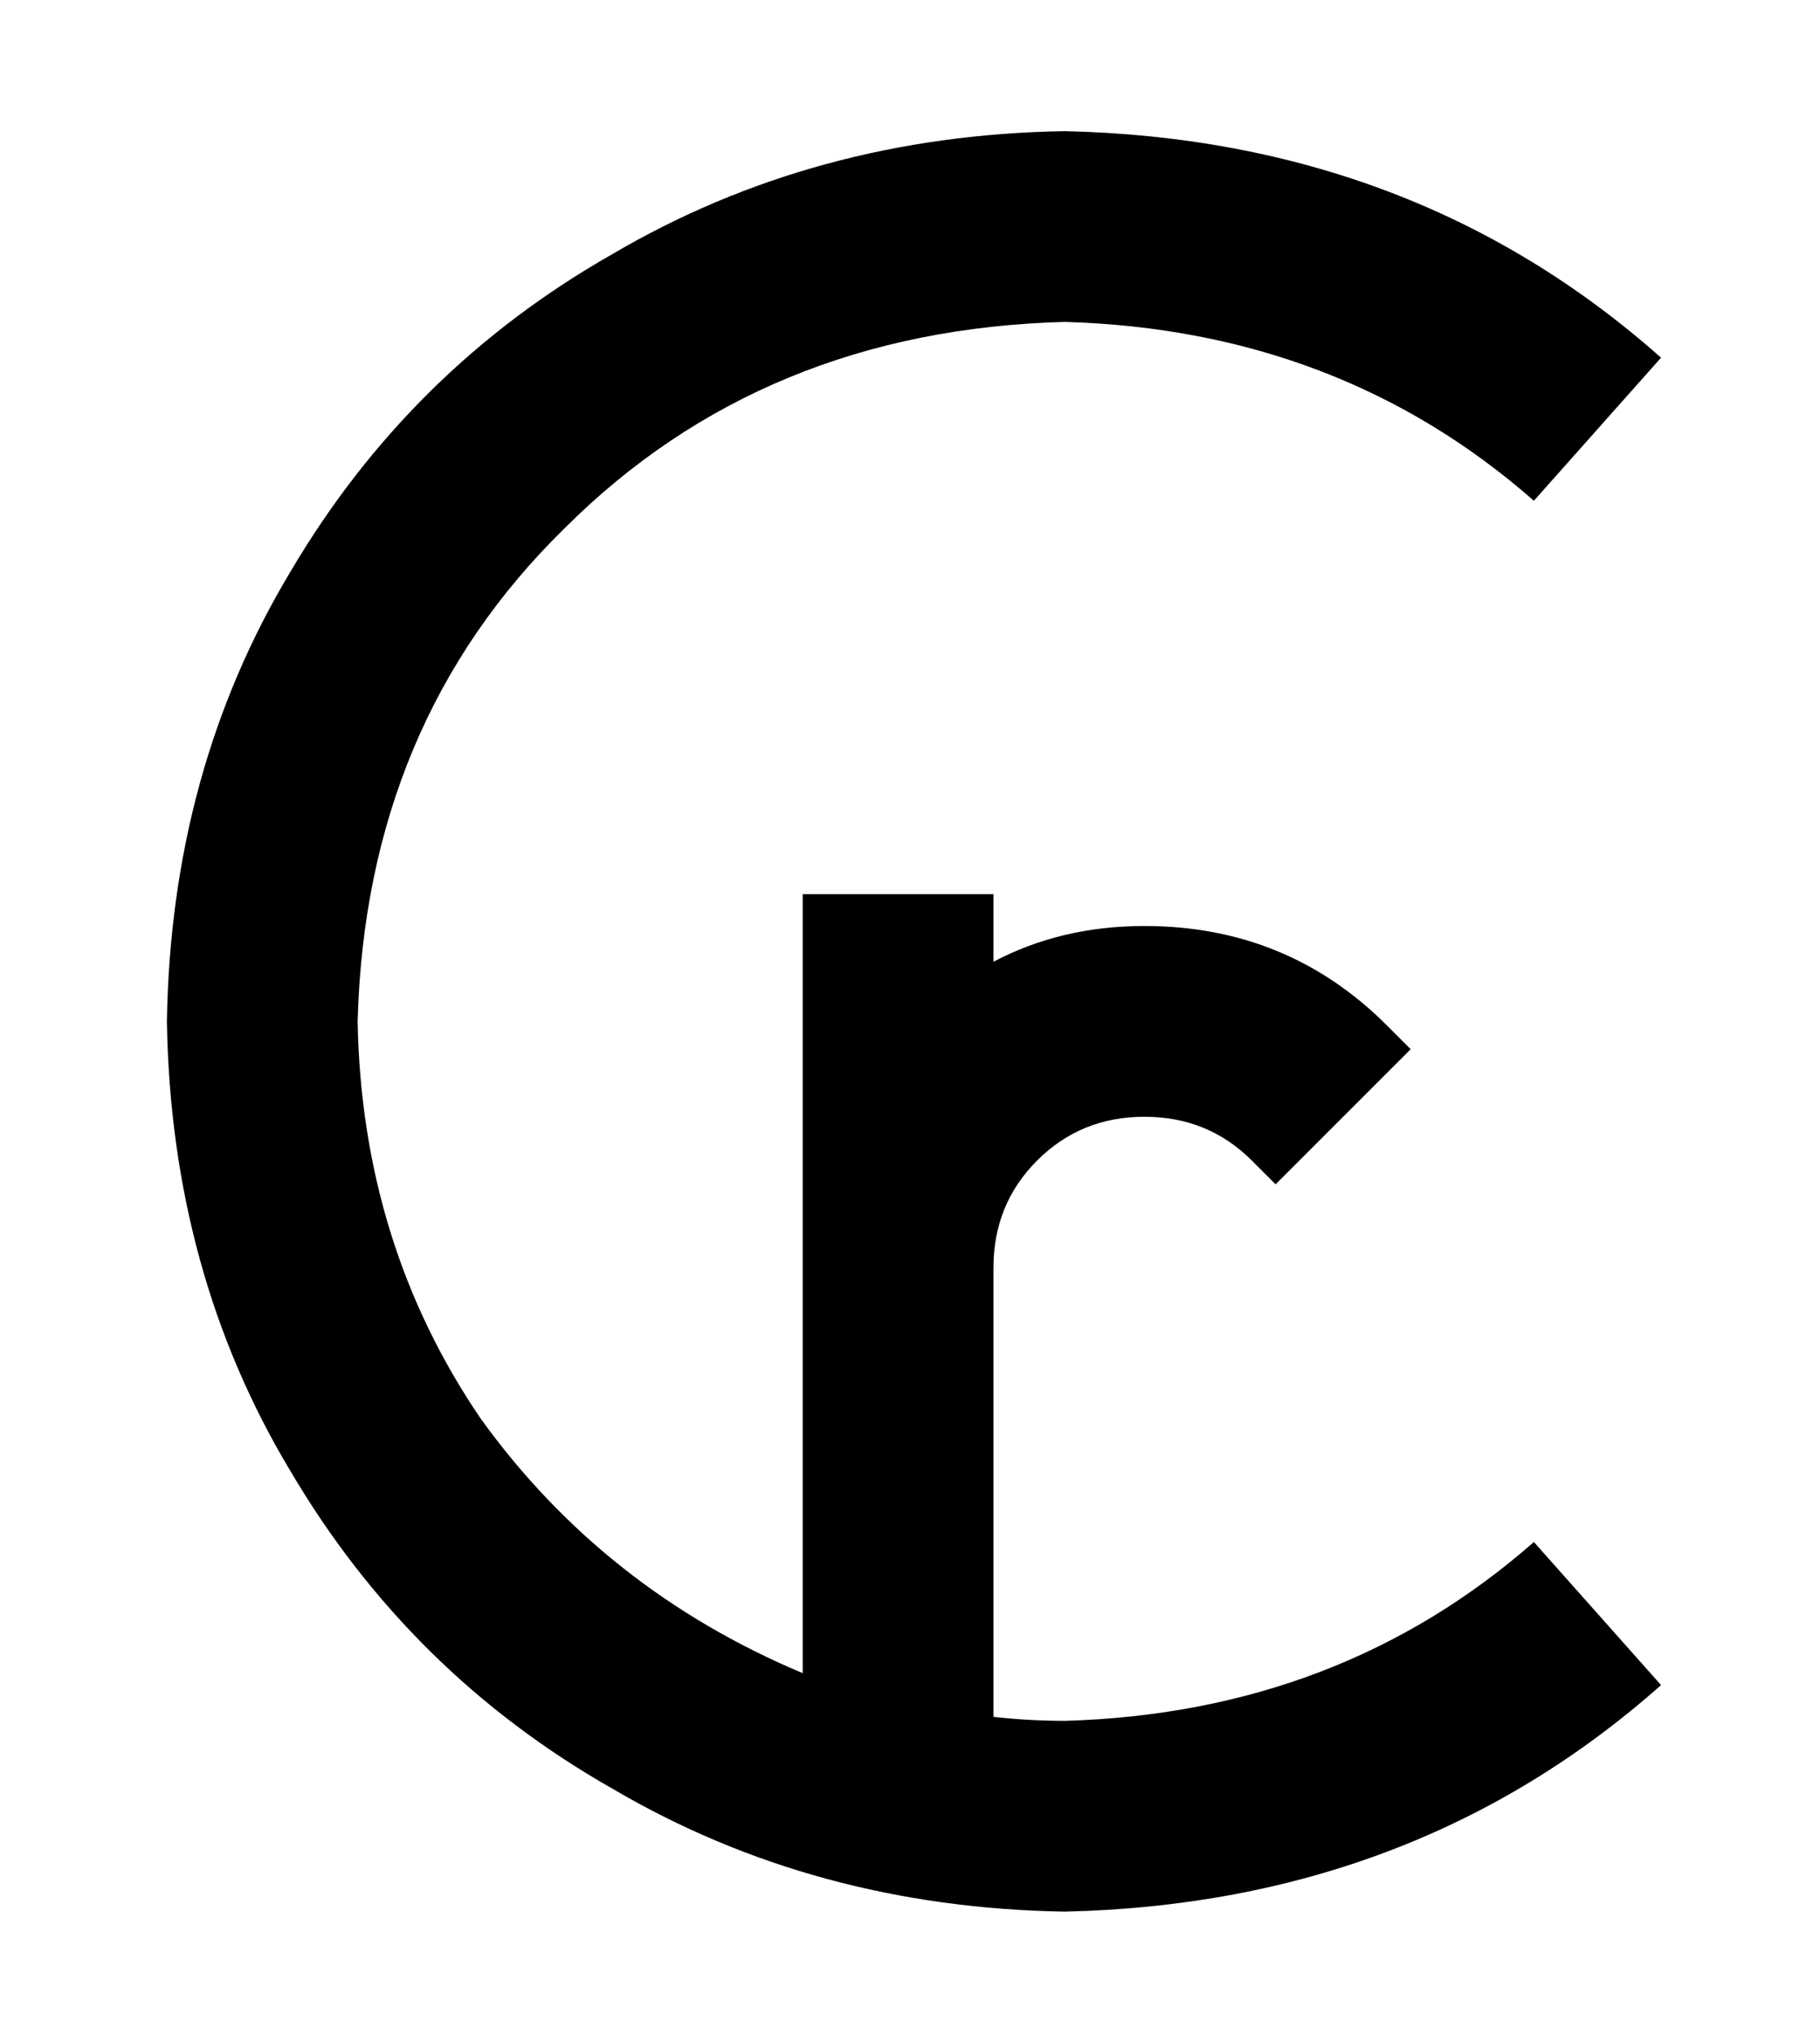 <?xml version="1.0" standalone="no"?>
<!DOCTYPE svg PUBLIC "-//W3C//DTD SVG 1.1//EN" "http://www.w3.org/Graphics/SVG/1.1/DTD/svg11.dtd" >
<svg xmlns="http://www.w3.org/2000/svg" xmlns:xlink="http://www.w3.org/1999/xlink" version="1.1" viewBox="-10 -40 458 512">
   <path fill="currentColor"
d="M80 217q2 -75 52 -124v0v0q50 -50 126 -52q69 2 118 45l32 -36v0q-62 -55 -150 -57q-63 1 -114 31q-51 29 -81 80q-30 50 -31 113q1 63 31 113q30 51 81 80q51 30 114 31q88 -2 150 -57l-32 -36v0q-49 43 -118 45q-9 0 -18 -1v-111v0v-2v0q0 -16 11 -27t27 -11t27 11l6 6
v0l34 -34v0l-6 -6v0q-25 -25 -61 -25q-21 0 -38 9v-17v0h-48v0v94v0v2v0v100v0q-50 -21 -81 -64q-30 -44 -31 -100v0z" />
</svg>
